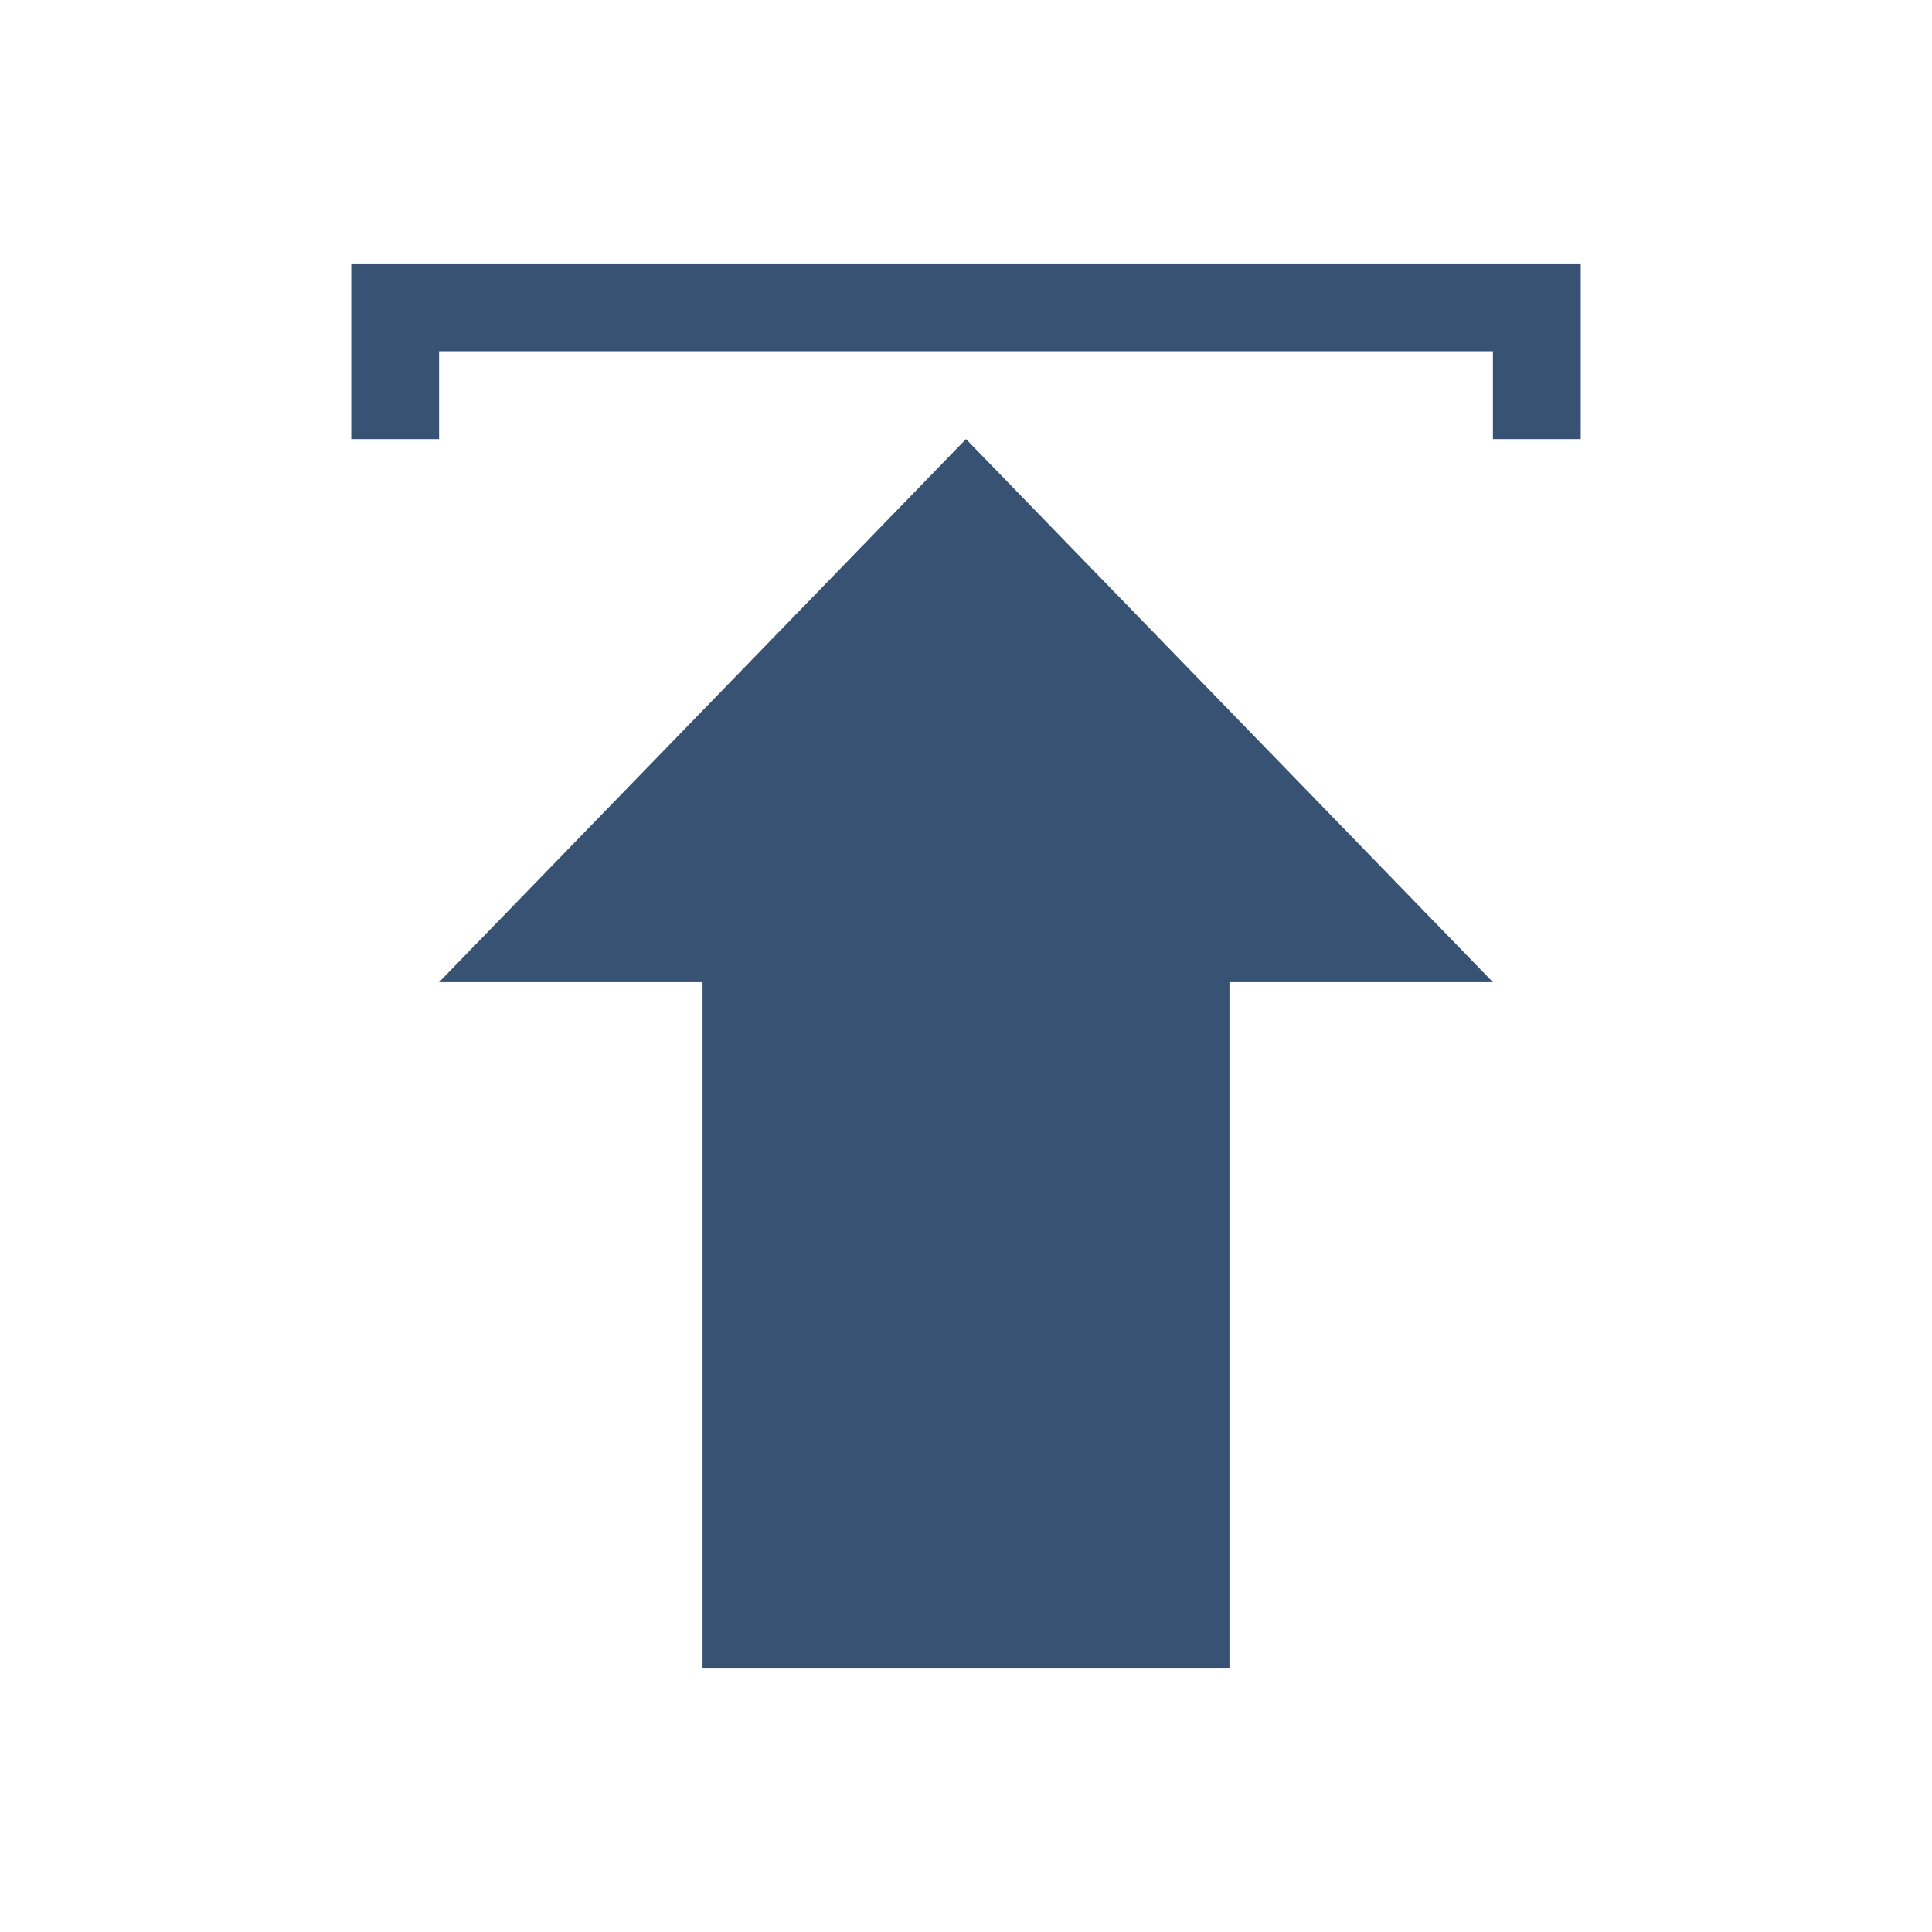 <svg xmlns="http://www.w3.org/2000/svg" viewBox="0 0 22 22">
  <defs id="defs3051">
    <style type="text/css" id="current-color-scheme">
      .ColorScheme-Text {
        color:#375273;
      }
      </style>
  </defs>
  <path
     style="fill:currentColor;fill-opacity:1;stroke:none"
     d="M 4 3 L 4 5 L 5 5 L 5 4 L 17 4 L 17 5 L 18 5 L 18 3 L 17 3 L 5 3 L 4 3 z M 11 5 L 5 11.184 L 8 11.184 L 8 19 L 9 19 L 13 19 L 14 19 L 14 11.184 L 17 11.184 L 11 5 z "
     class="ColorScheme-Text"
  />
</svg>
